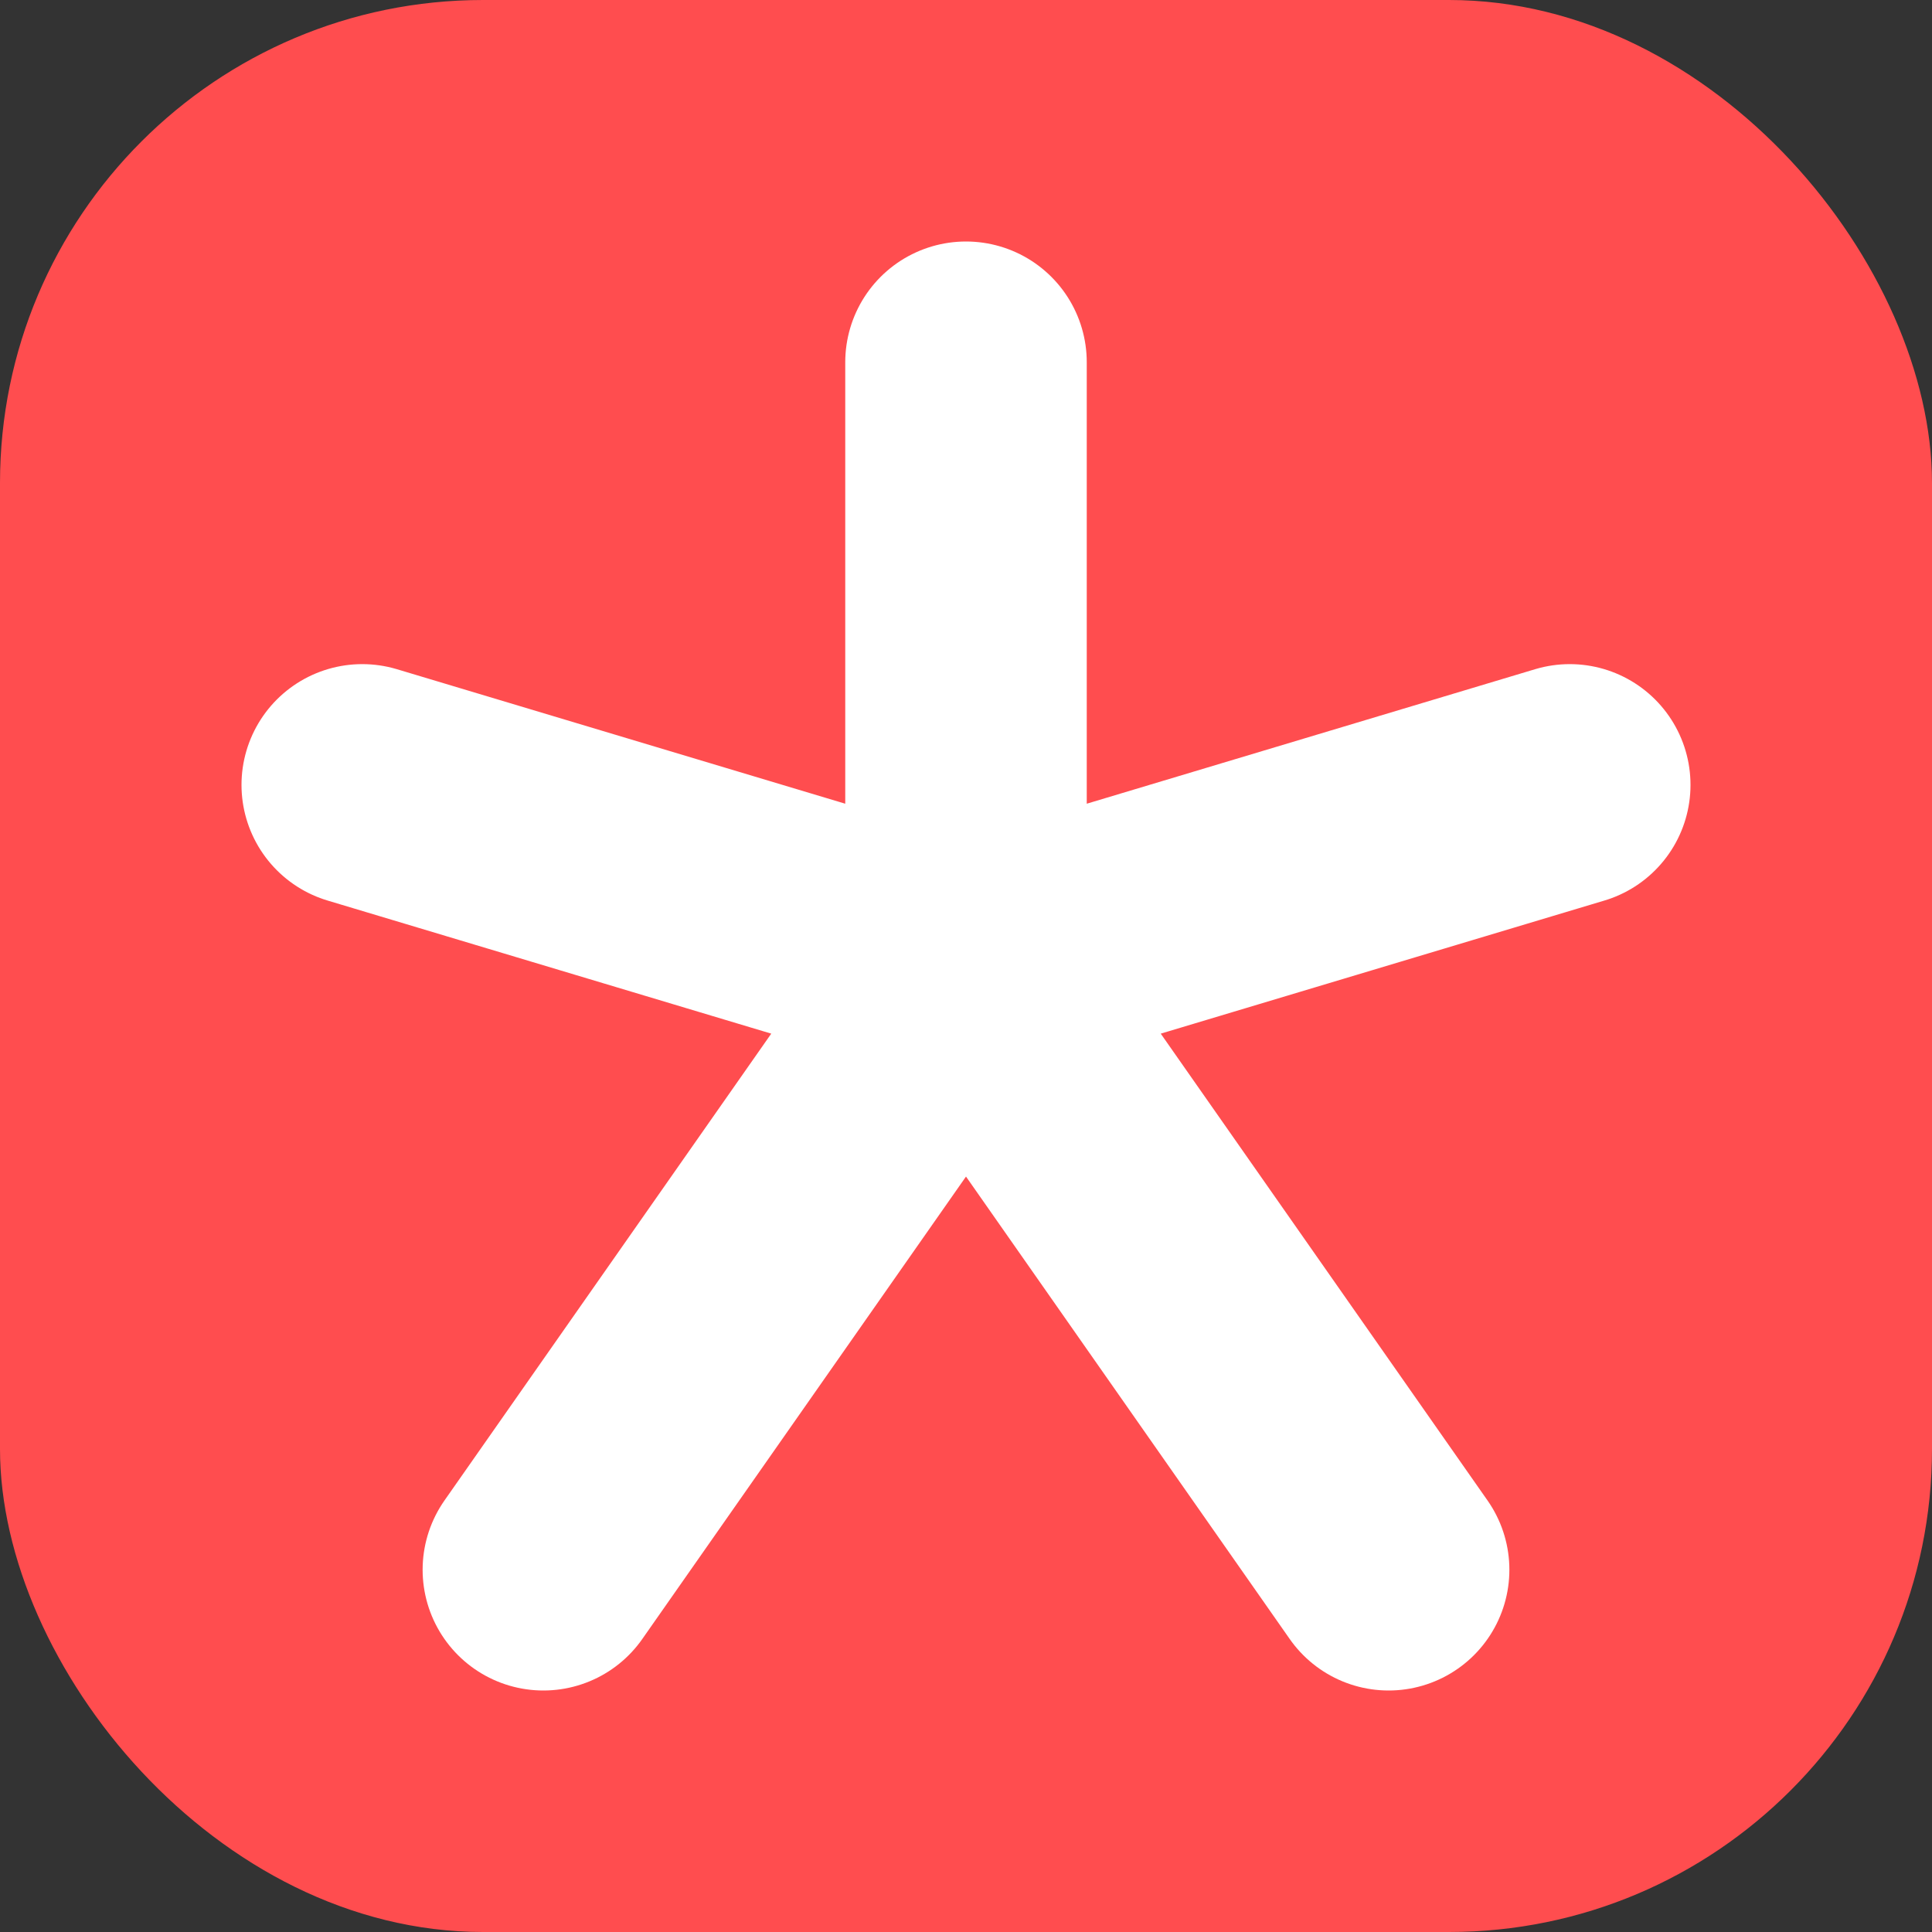 <svg width="16" height="16" viewBox="0 0 16 16" fill="none" xmlns="http://www.w3.org/2000/svg">
<rect x="0" y="0" width="16" height="16" fill="#333333" stroke="none"/>
<rect width="16" height="16" rx="4" fill="#FF4D4F"/>
<path d="M8 8V3M8 8L13 6.5M8 8L11.5 13M8 8L4.5 13M8 8L3 6.5" stroke="white" stroke-width="2" stroke-linecap="round" stroke-linejoin="round"/>
</svg>
